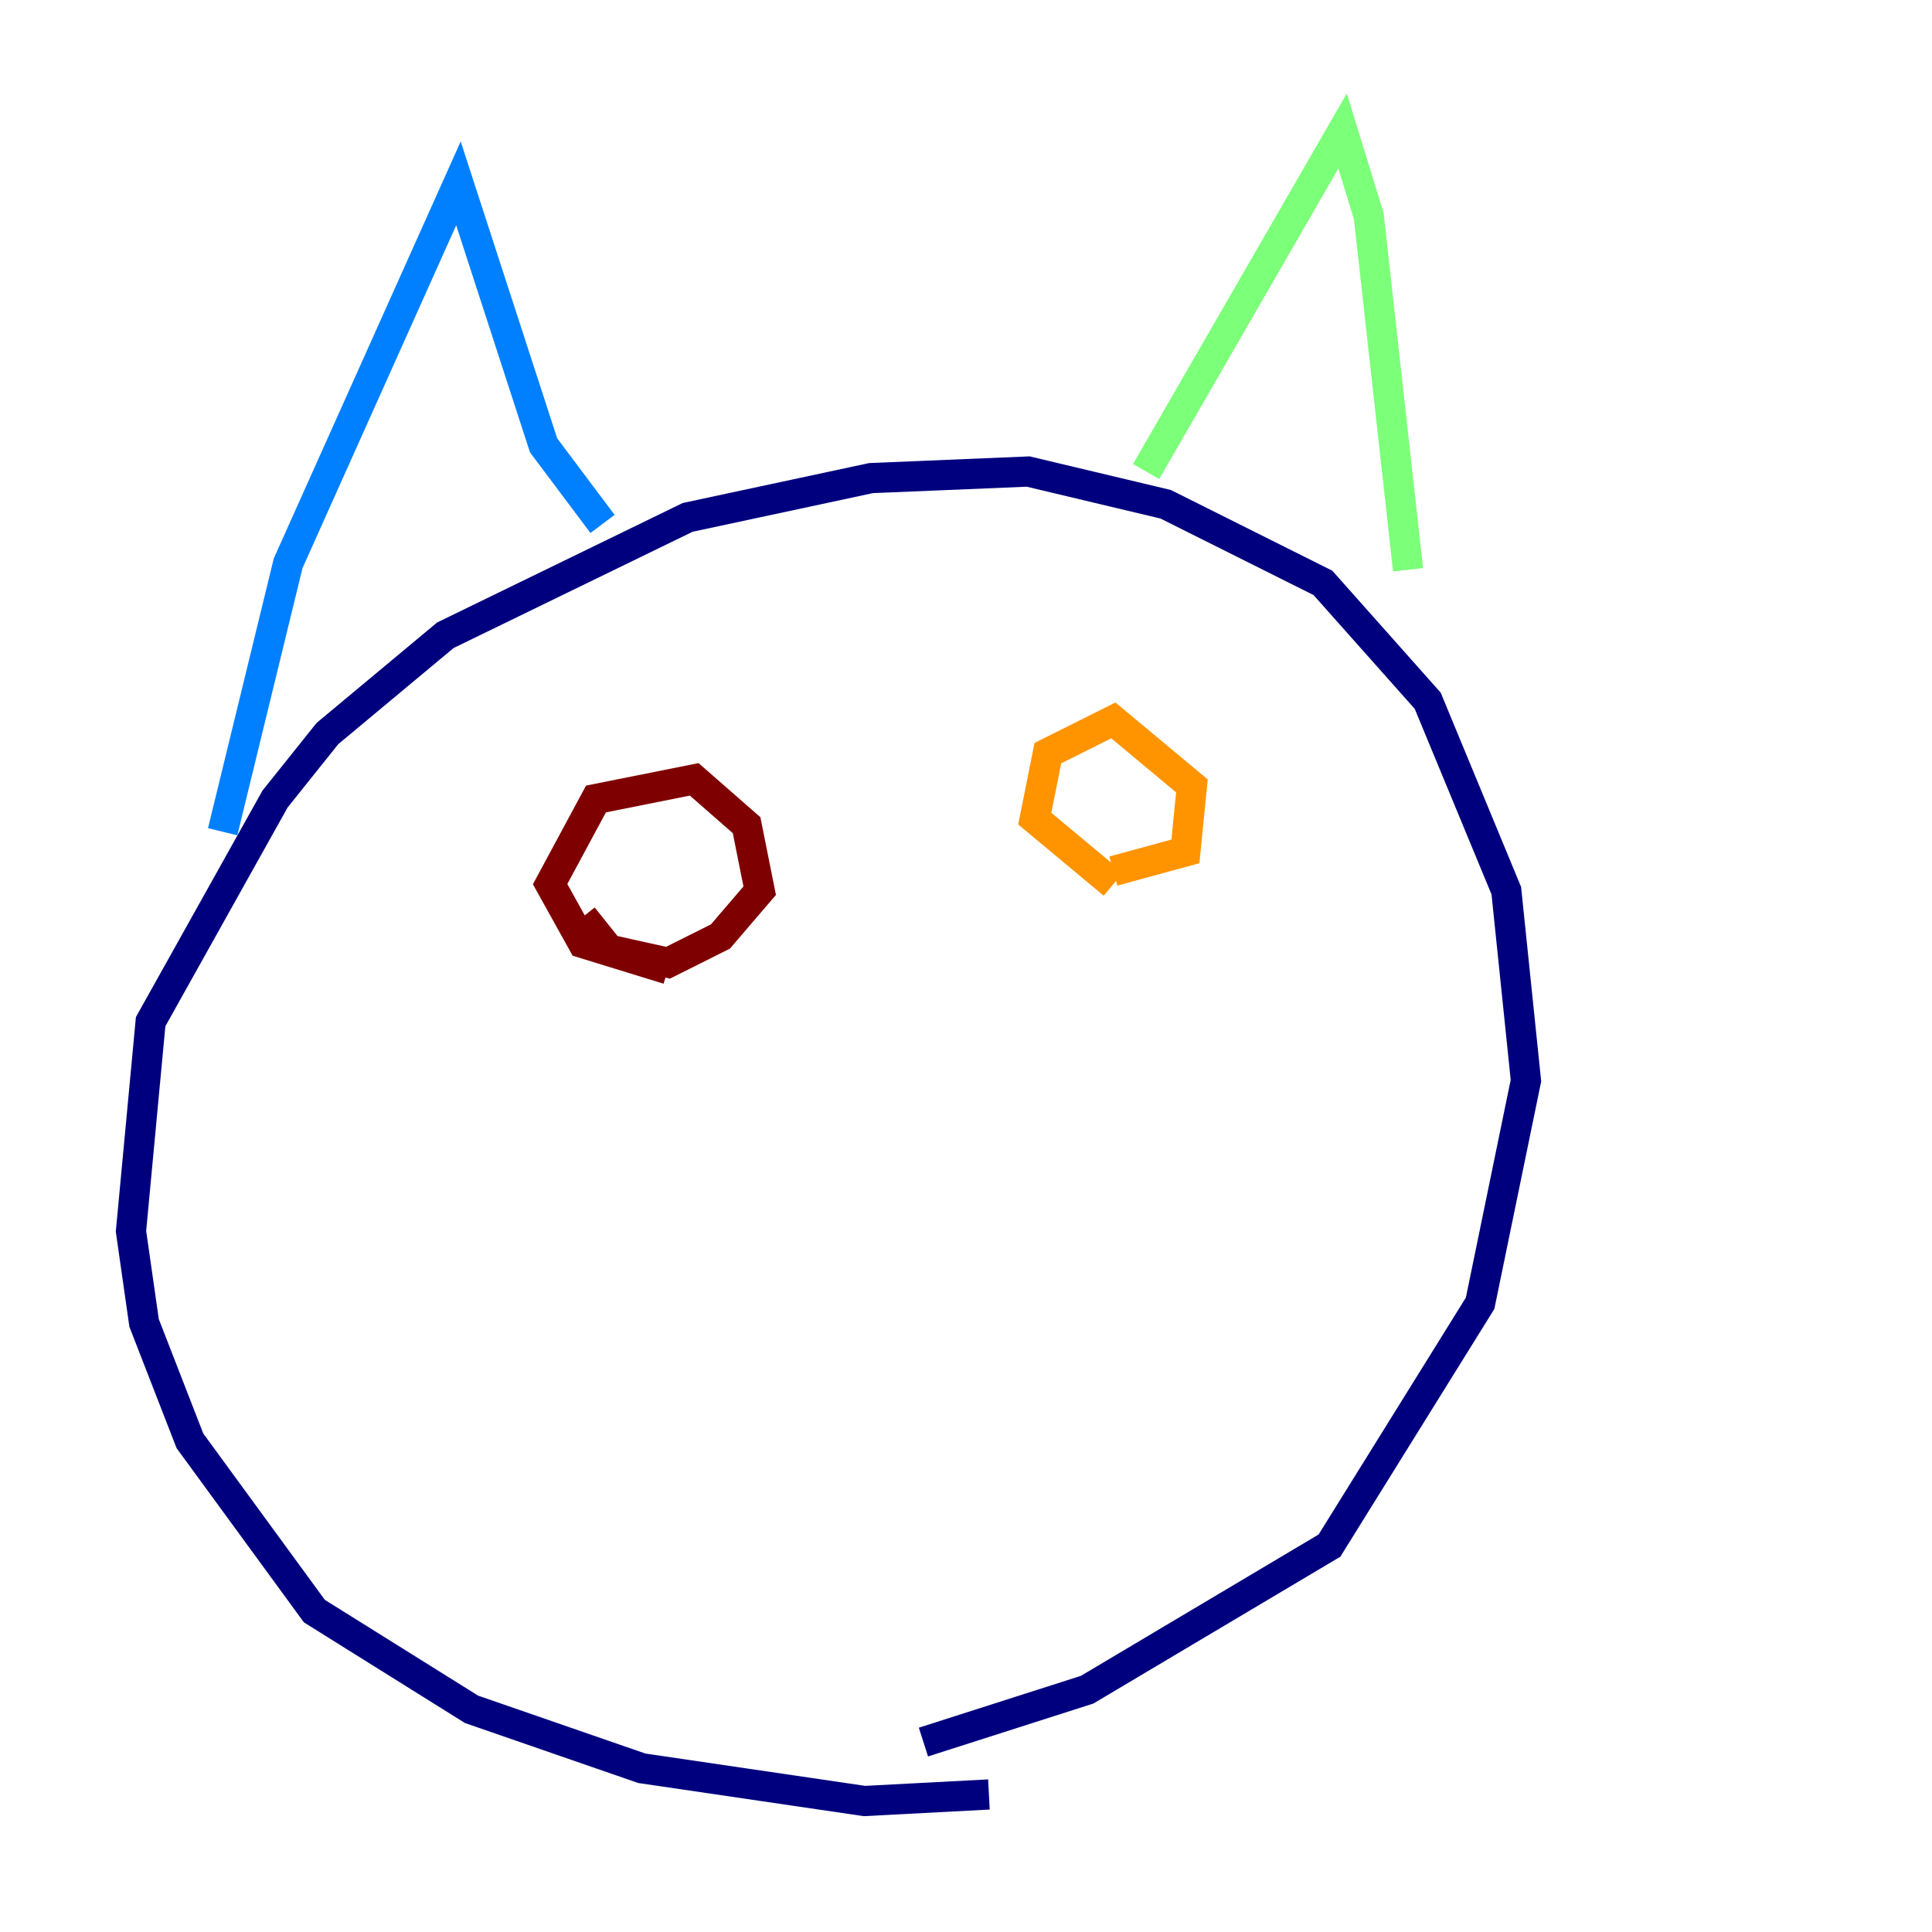 <?xml version="1.0" encoding="utf-8" ?>
<svg baseProfile="tiny" height="128" version="1.2" viewBox="0,0,128,128" width="128" xmlns="http://www.w3.org/2000/svg" xmlns:ev="http://www.w3.org/2001/xml-events" xmlns:xlink="http://www.w3.org/1999/xlink"><defs /><polyline fill="none" points="65.519,118.888 57.275,119.322 42.522,117.153 31.241,113.248 20.827,106.739 12.583,95.458 9.546,87.647 8.678,81.573 9.98,67.688 18.224,52.936 21.695,48.597 29.505,42.088 45.559,34.278 57.709,31.675 68.122,31.241 77.234,33.41 87.647,38.617 94.59,46.427 99.797,59.01 101.098,71.593 98.061,86.346 88.081,102.4 72.027,111.946 61.18,115.417" stroke="#00007f" stroke-width="2" /><polyline fill="none" points="14.752,55.105 19.091,37.315 30.373,12.149 36.014,29.505 39.919,34.712" stroke="#0080ff" stroke-width="2" /><polyline fill="none" points="75.932,31.241 88.949,8.678 90.685,14.319 93.288,37.749" stroke="#7cff79" stroke-width="2" /><polyline fill="none" points="73.763,58.576 68.556,54.237 69.424,49.898 73.763,47.729 78.969,52.068 78.536,56.407 73.763,57.709" stroke="#ff9400" stroke-width="2" /><polyline fill="none" points="44.258,64.217 38.617,62.481 36.447,58.576 39.485,52.936 45.993,51.634 49.464,54.671 50.332,59.01 47.729,62.047 44.258,63.783 40.352,62.915 38.617,60.746" stroke="#7f0000" stroke-width="2" /></svg>